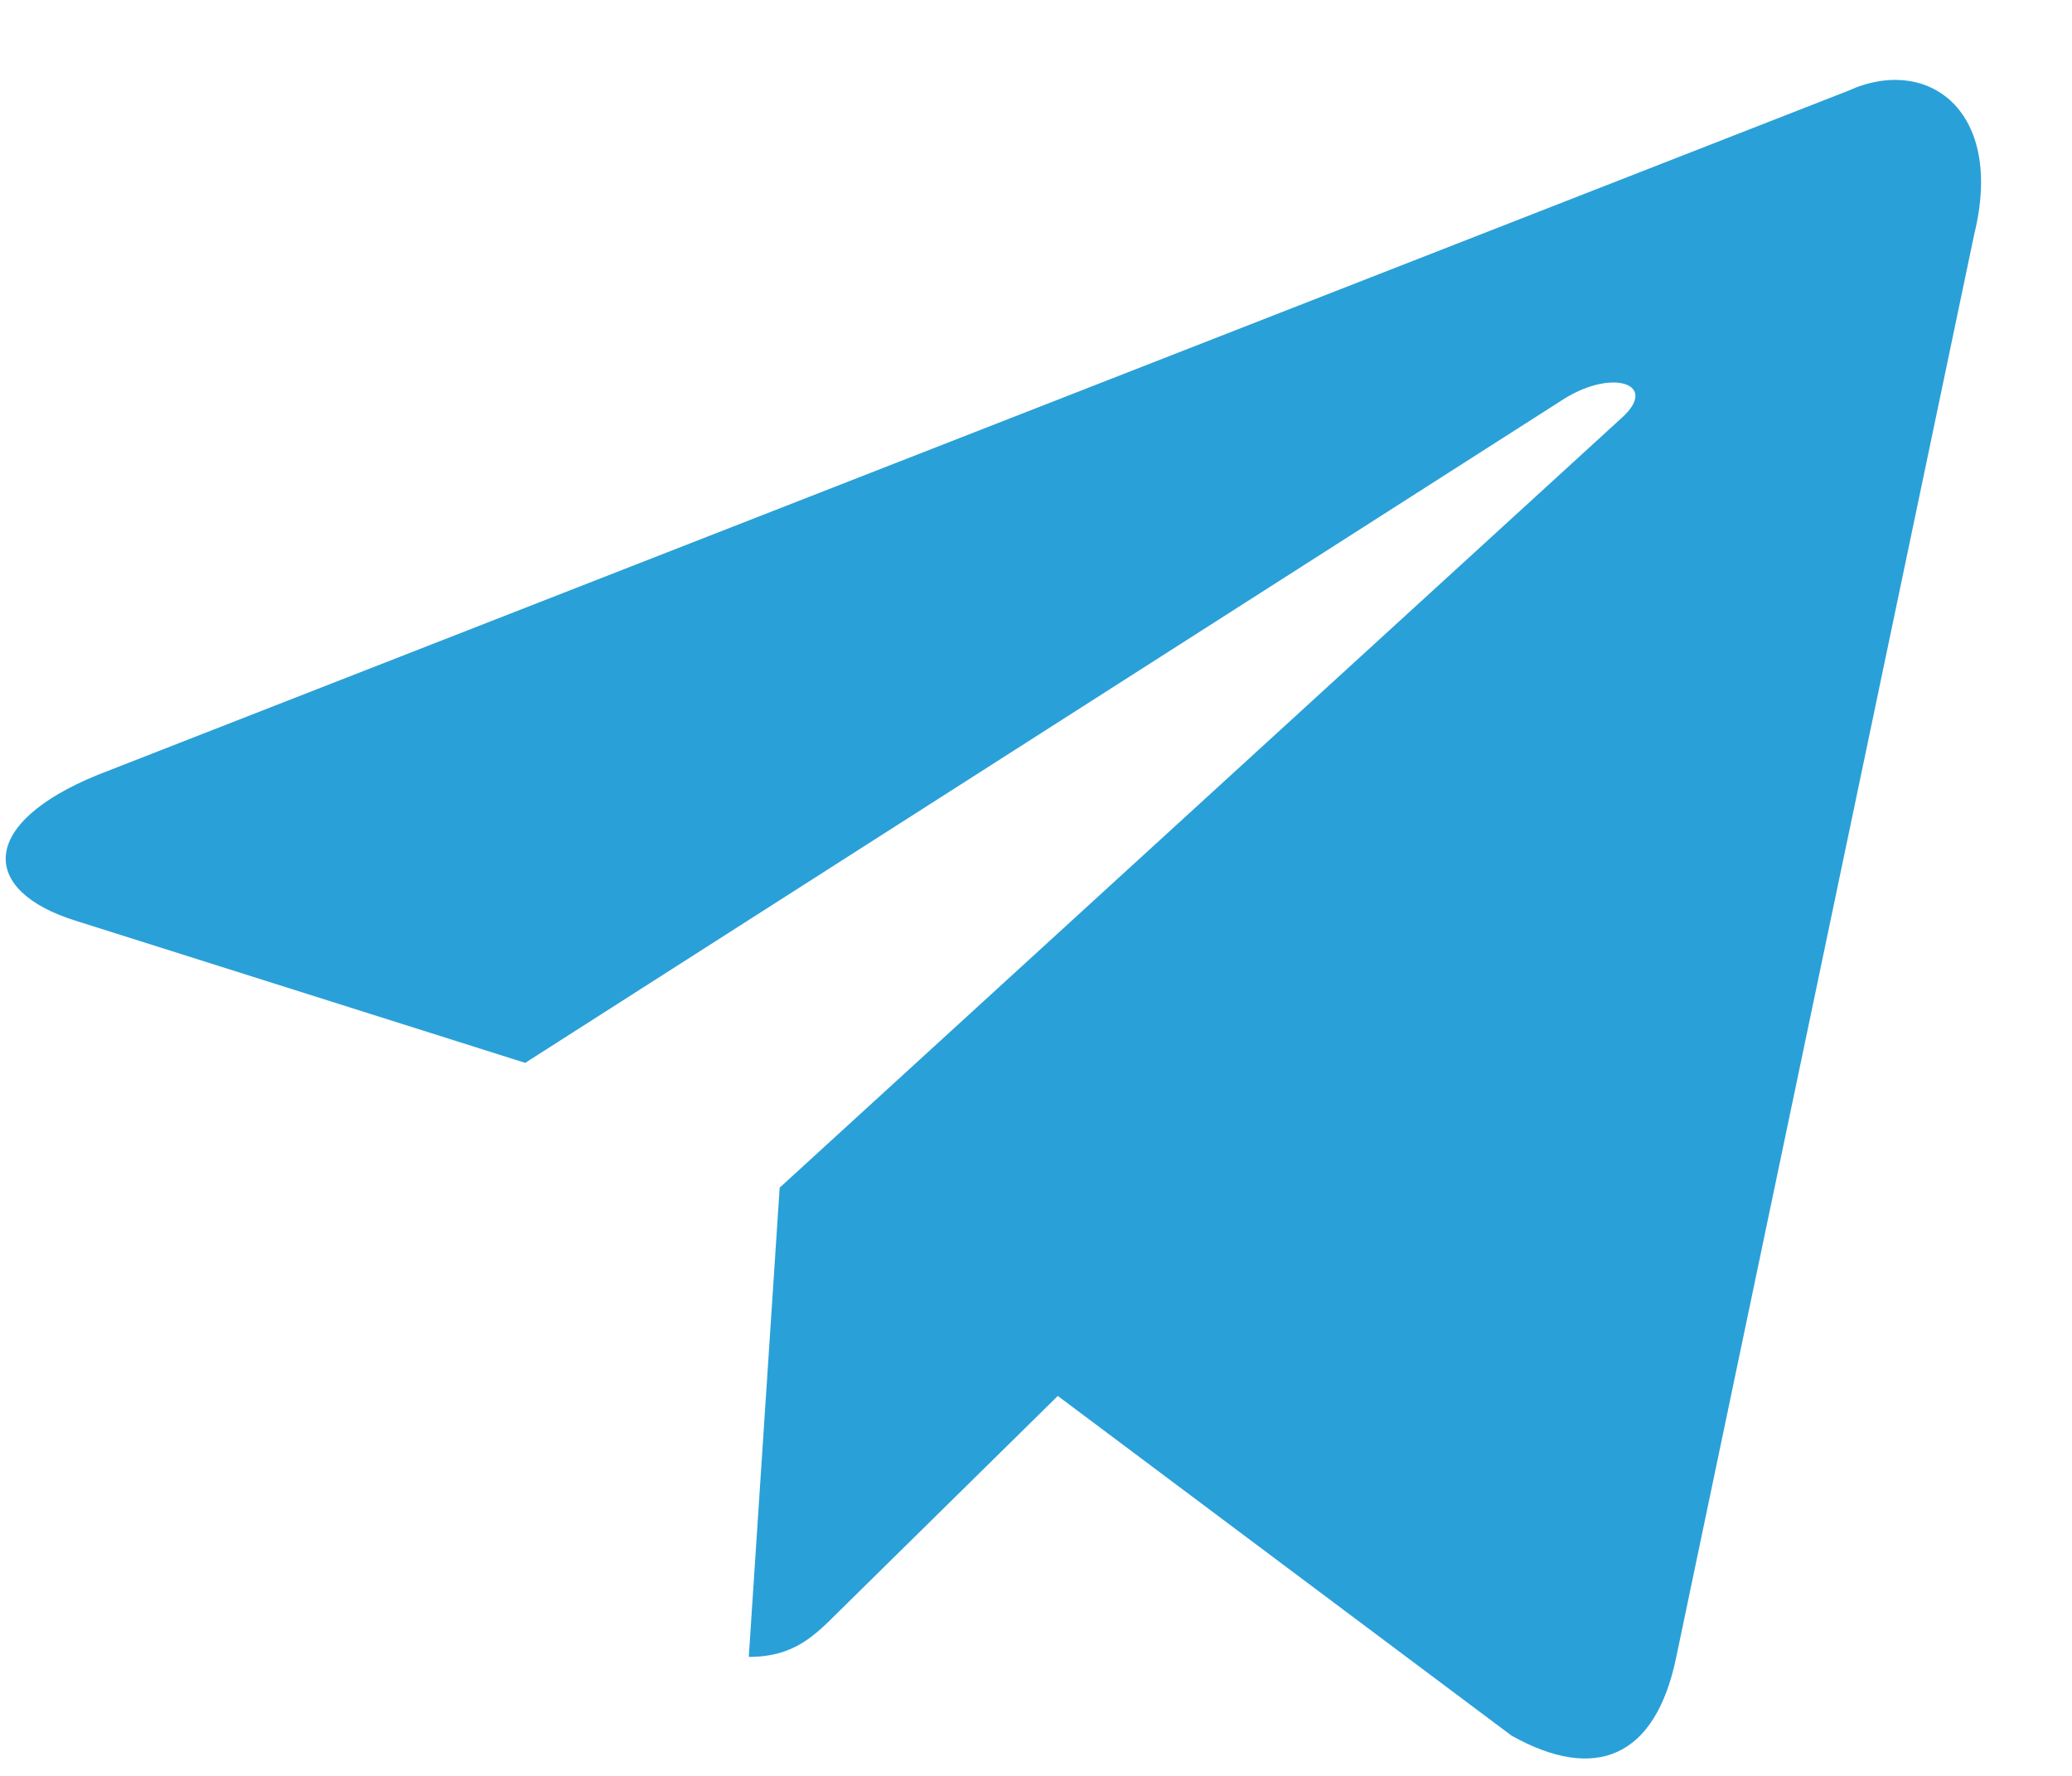 <svg class="icon-telegram" width="21" height="18" viewBox="0 0 21 18" fill="none" xmlns="http://www.w3.org/2000/svg">
    <path d="M7.589 16.794L7.902 12.038L16.438 4.234C16.812 3.897 16.356 3.732 15.858 4.039L5.323 10.773L0.772 9.334C-0.211 9.03 -0.218 8.345 0.993 7.853L18.727 0.922C19.537 0.551 20.319 1.119 20.009 2.375L16.989 16.796C16.778 17.82 16.167 18.065 15.321 17.593L10.721 14.149L8.508 16.328C8.253 16.582 8.048 16.794 7.589 16.794Z" fill="#2AA0D8"/>
</svg>
